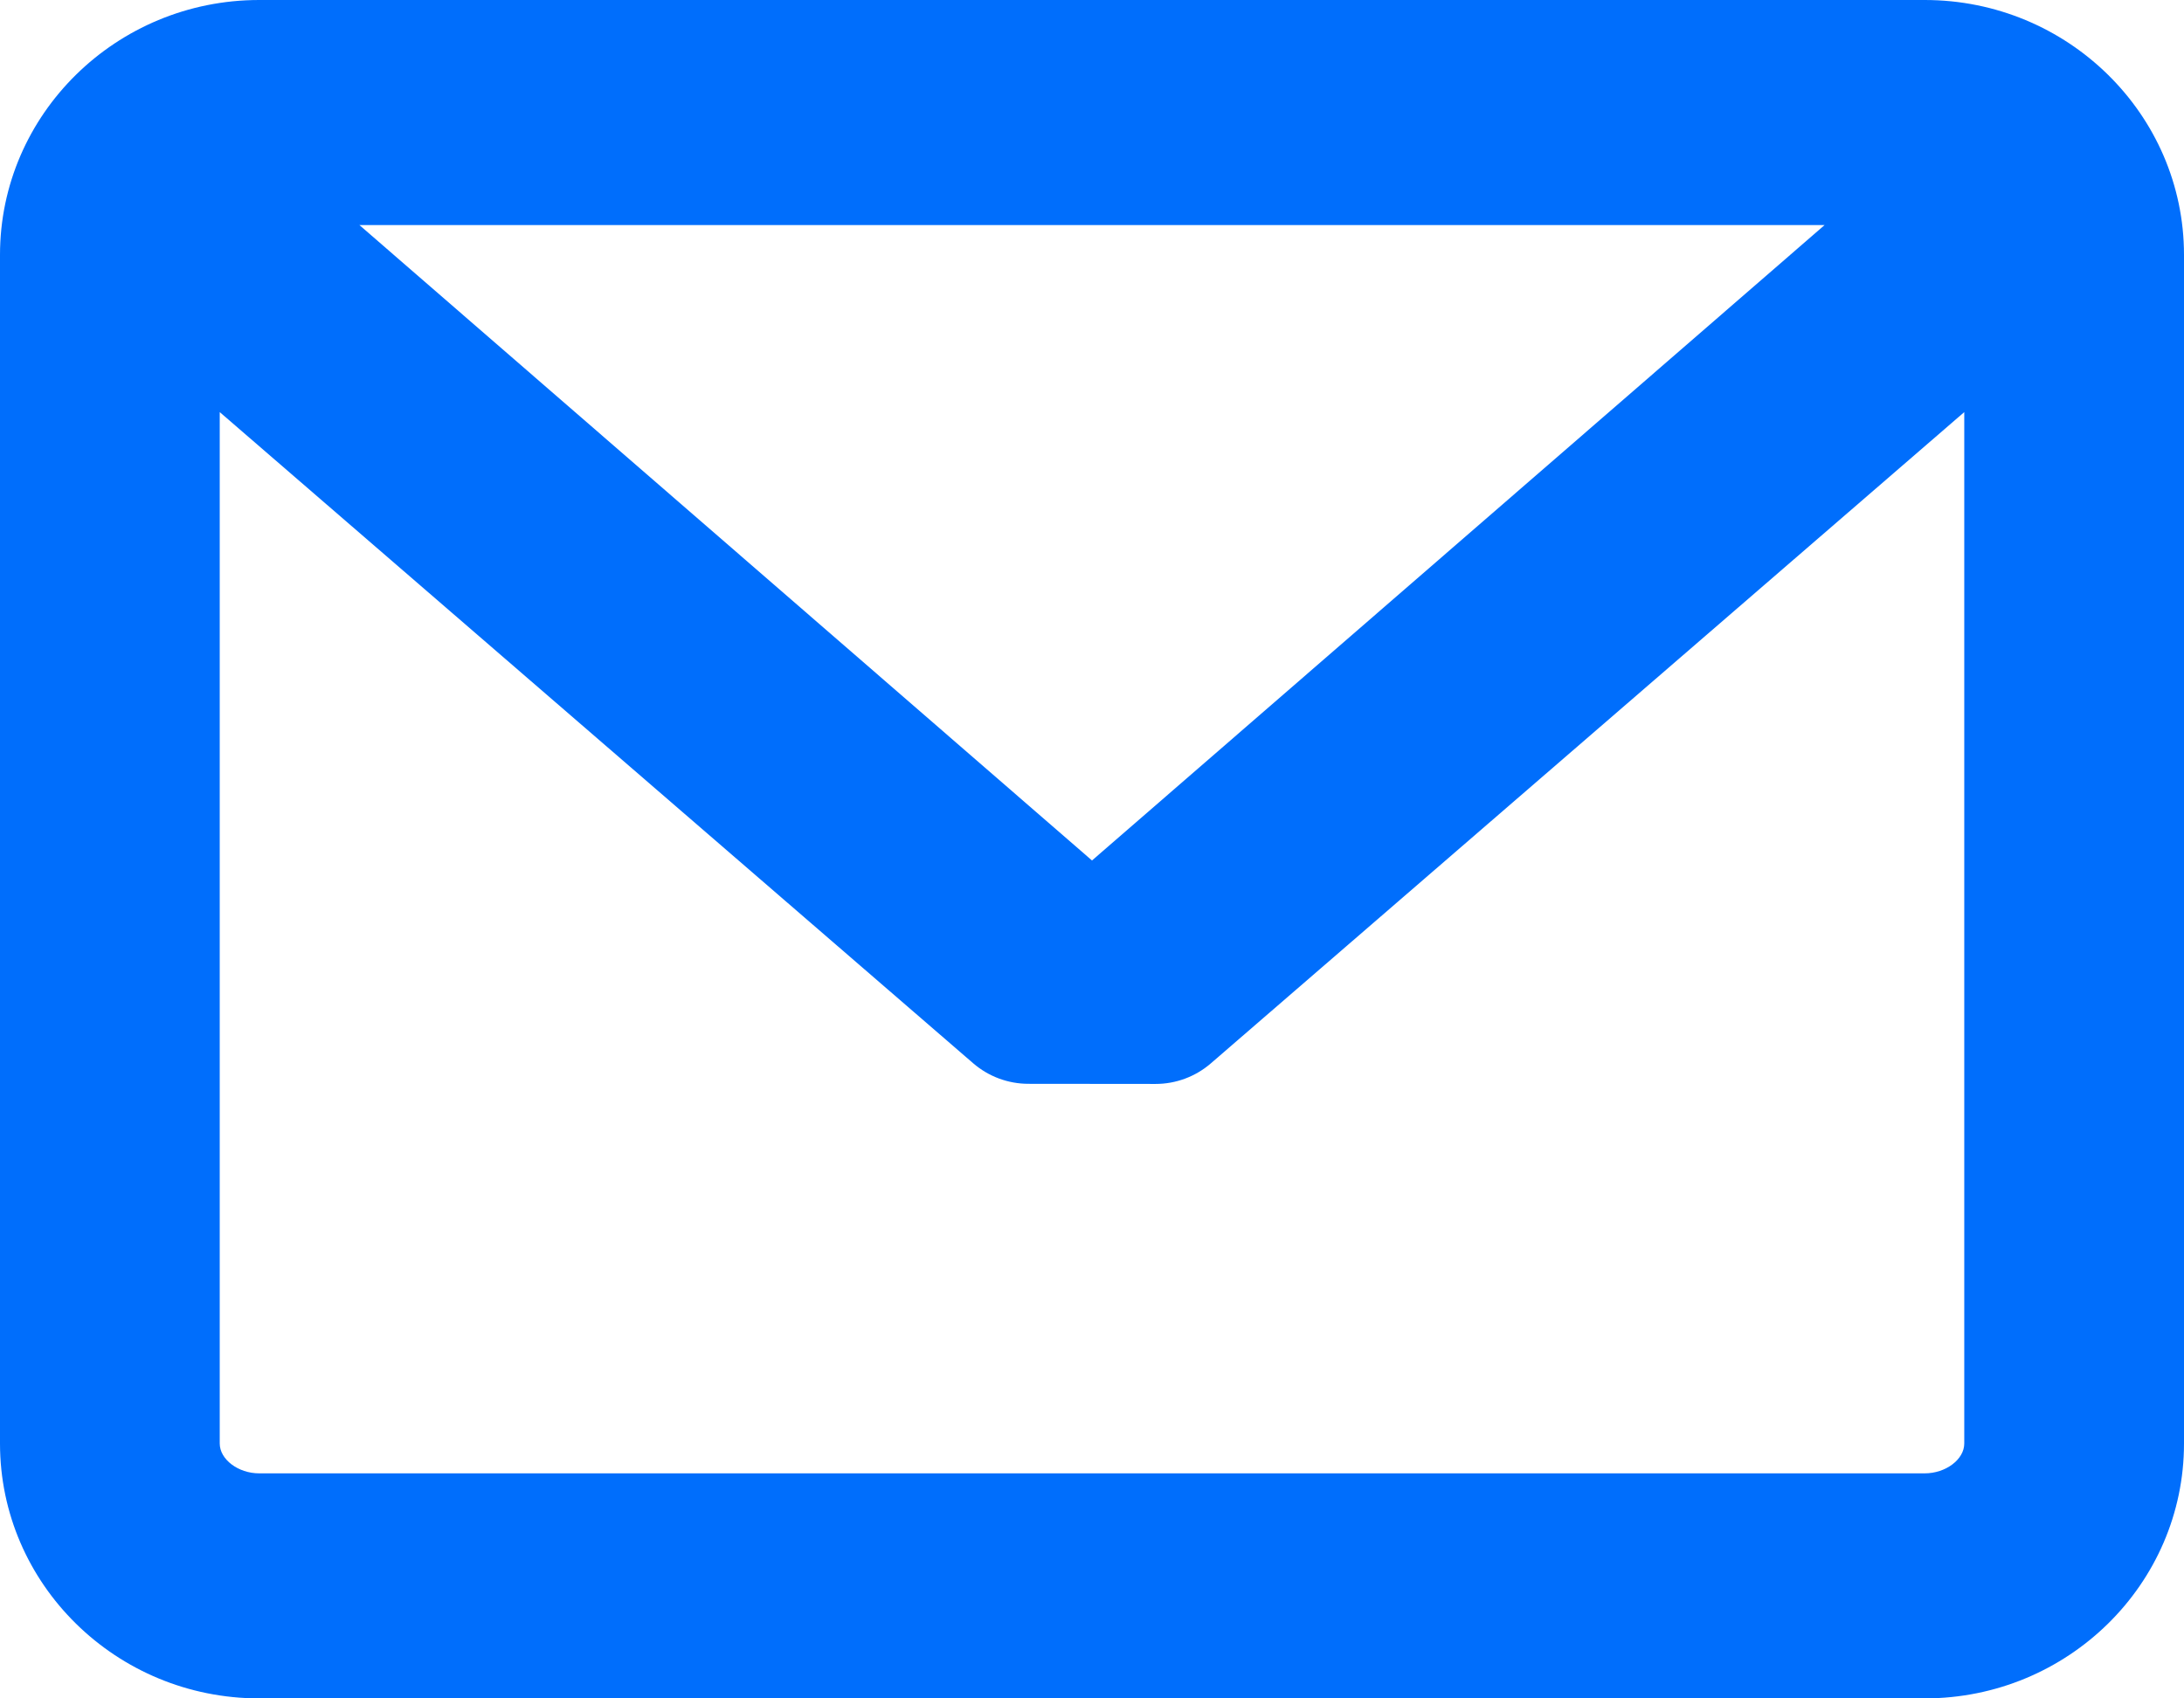 <svg width="18" height="14" viewBox="0 0 18 14" xmlns="http://www.w3.org/2000/svg"><title>Fill 1</title><path d="M9 7.093L2.962 1.855h12.076L9 7.093zm6.863 5.052H2.136c-.173 0-.325-.115-.325-.246V3.397L8.02 8.764c.127.11.289.17.456.17l1.048.001c.167 0 .329-.06.456-.17l6.209-5.368v8.502c0 .131-.152.246-.326.246zm0-12.145H2.136C.958 0 0 .943 0 2.101v9.798C0 13.058.958 14 2.136 14h13.727C17.042 14 18 13.058 18 11.899V2.101C18 .943 17.042 0 15.863 0z" fill="#006EFC" fill-rule="evenodd"/></svg>
